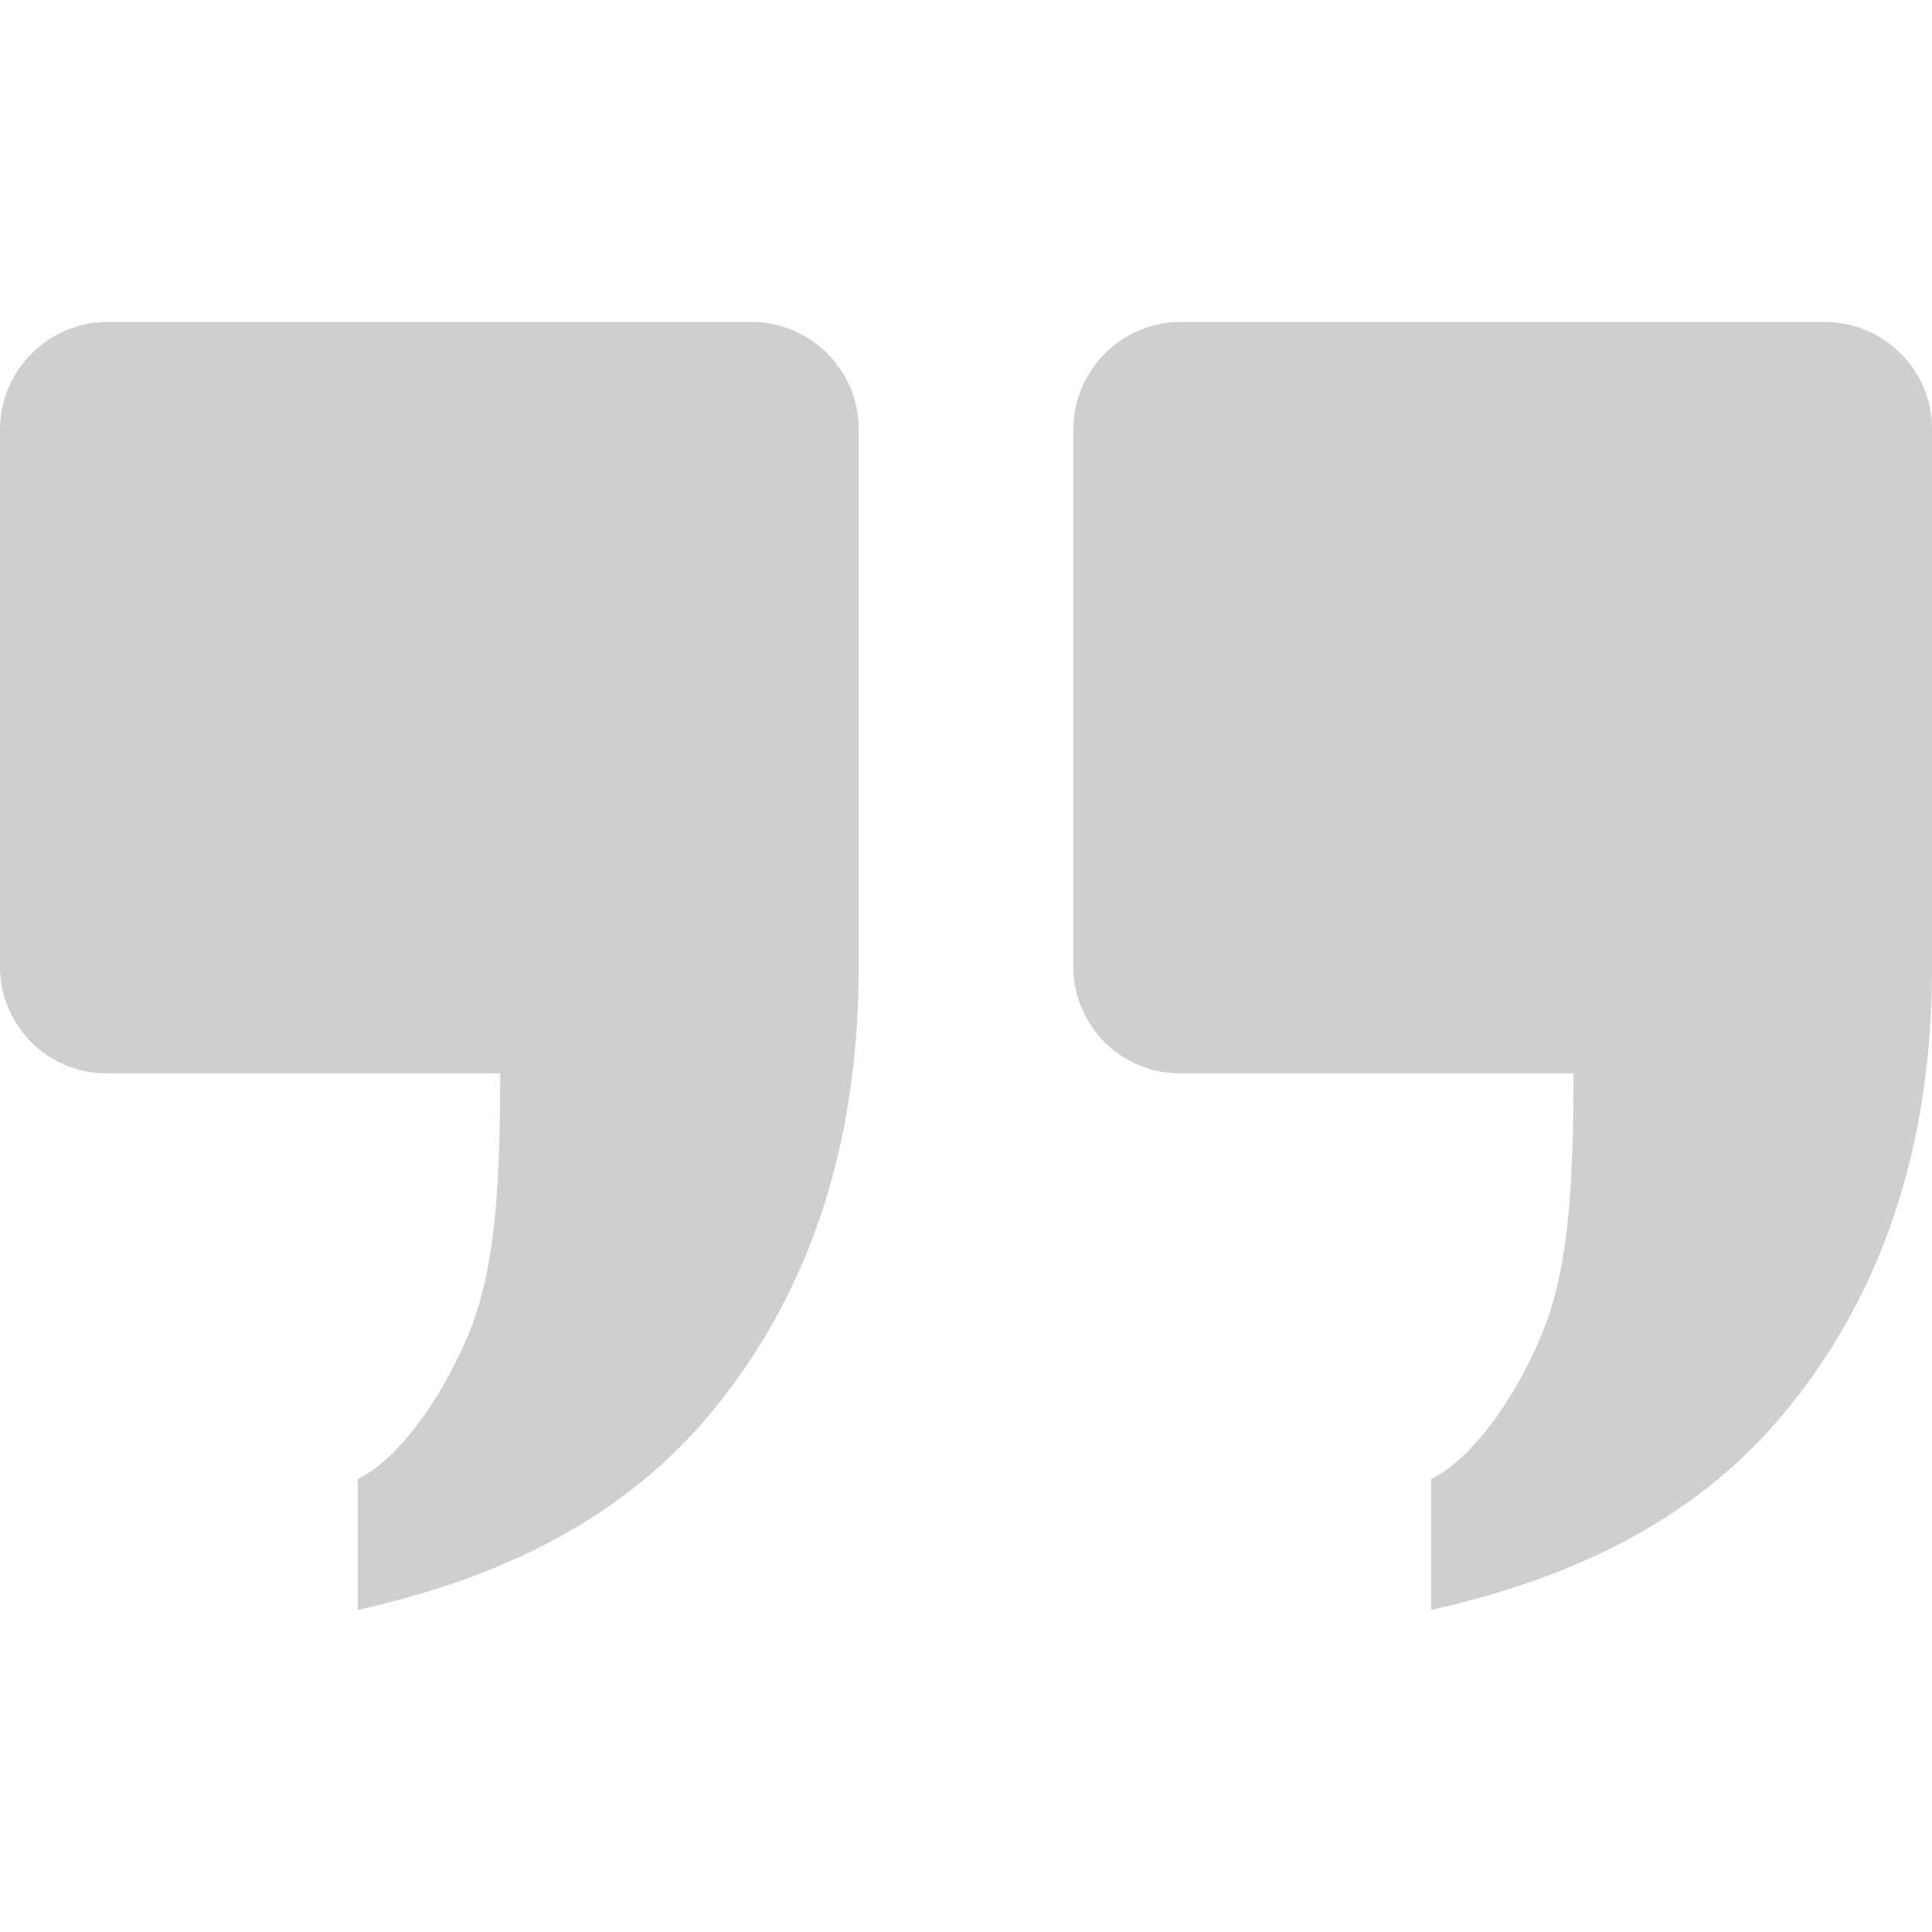 <svg id="Layer_1" data-name="Layer 1" xmlns="http://www.w3.org/2000/svg" viewBox="0 0 1000 1000"><defs><style>.cls-1{fill:#cfcfcf;}</style></defs><title>Qoutations_Coma_99_Darker_Grey</title><path class="cls-1" d="M185.19,765.48c23.29-11,47.26-48.45,58.9-79s14.81-69.66,14.8-130.9H55.54A55.24,55.24,0,0,1,0,499.84V222.38c0-30.77,25.17-55.72,55.39-55.72H389.05c30.59,0,55.39,25.11,55.39,55.16v278.9c0,92.92-25.93,169.28-75.9,229.91s-118.14,88-183.36,102.7Z"/><path class="cls-1" d="M740.74,765.48c23.29-11,47.26-48.45,58.9-79s14.81-69.66,14.8-130.9H611.09a55.24,55.24,0,0,1-55.54-55.72V222.38c0-30.77,25.17-55.72,55.39-55.72H944.61c30.59,0,55.39,25.11,55.39,55.16v278.9c0,92.92-25.93,169.28-75.9,229.91s-118.14,88-183.36,102.7Z"/></svg>